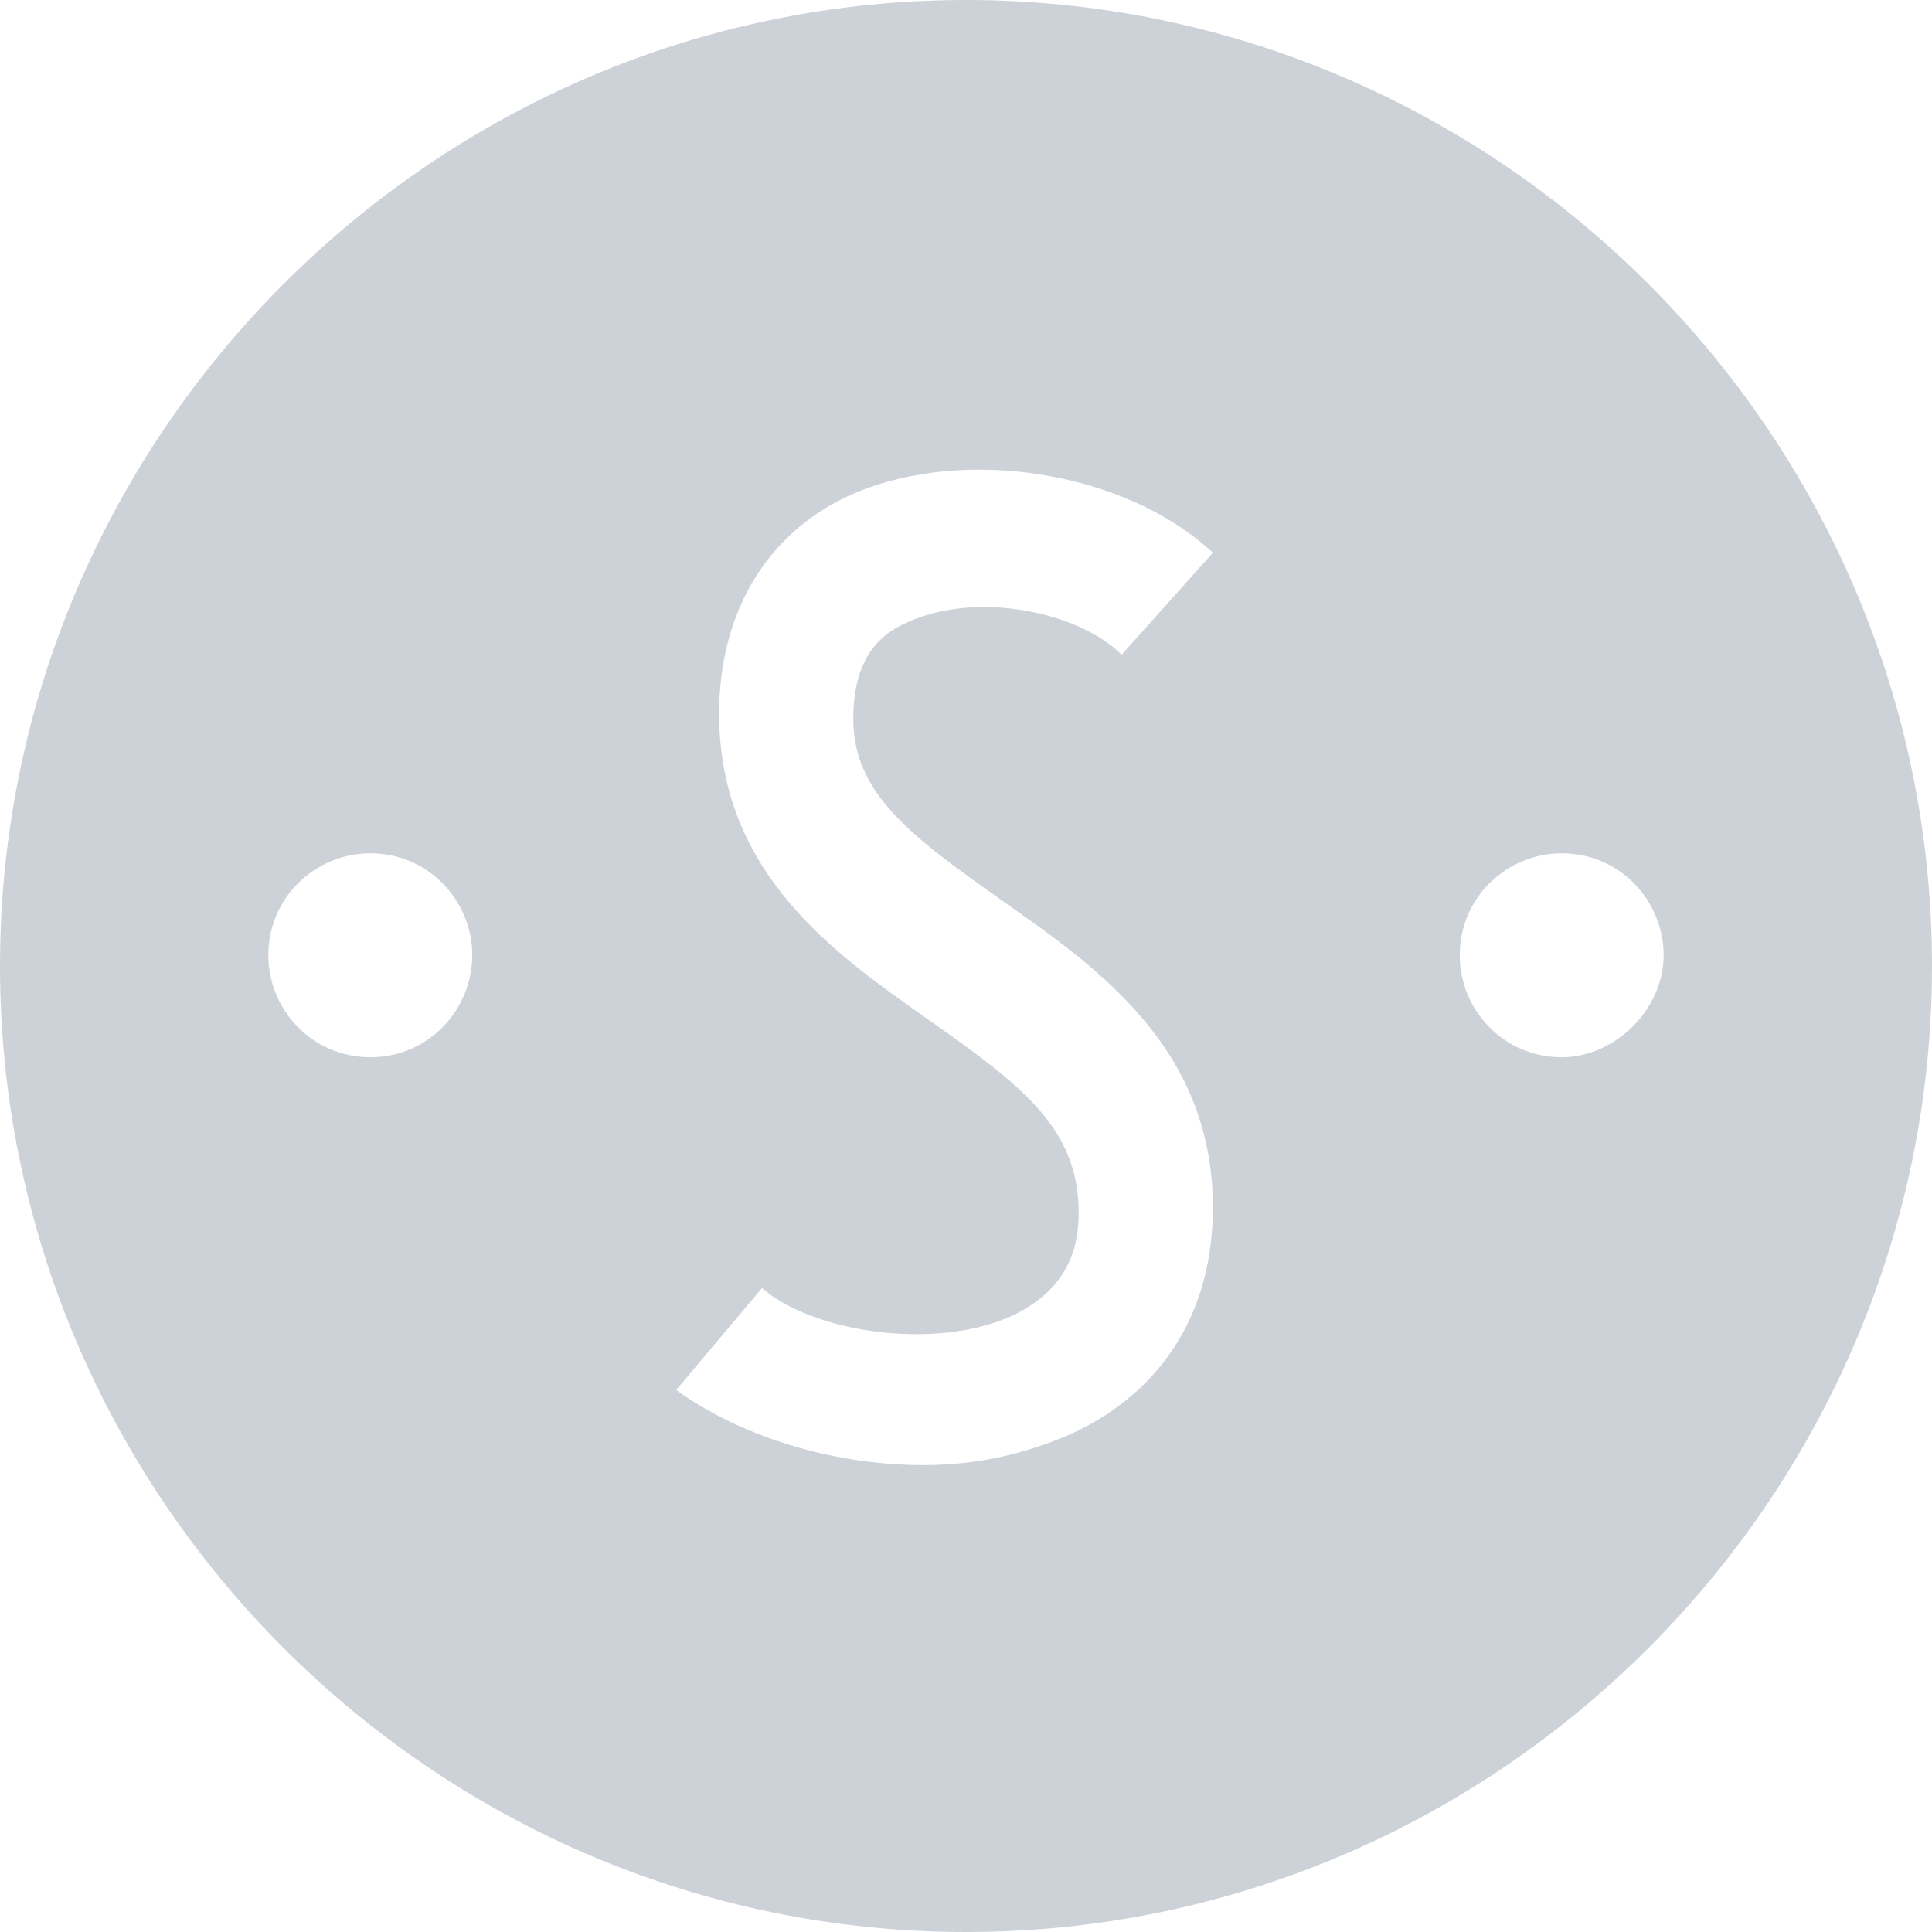 <?xml version="1.0" encoding="utf-8"?>
<!-- Generator: Adobe Illustrator 21.1.0, SVG Export Plug-In . SVG Version: 6.00 Build 0)  -->
<svg version="1.1" id="Слой_1" xmlns="http://www.w3.org/2000/svg" xmlns:xlink="http://www.w3.org/1999/xlink" x="0px" y="0px"
	 viewBox="0 0 36 36" style="enable-background:new 0 0 36 36;" xml:space="preserve">
<style type="text/css">
	.st0{fill:#cdd2d9;}
</style>
<g>
	<path class="st0" d="M18,0C8.1,0,0,8.1,0,18c0,9.9,8.1,18,18,18s18-8.1,18-18C36,8.1,27.9,0,18,0z M6.9,19.7
		c-1.1,0-1.9-0.9-1.9-1.9c0-1.1,0.9-1.9,1.9-1.9c1.1,0,1.9,0.9,1.9,1.9C8.8,18.8,8,19.7,6.9,19.7z M18.7,16.8
		c1.7,1.2,3.9,2.7,3.9,5.7c0,1.9-0.9,3.4-2.6,4.2c-0.9,0.4-1.8,0.6-2.8,0.6c-1.8,0-3.5-0.6-4.6-1.4l1.6-1.9c0.9,0.8,3.2,1.2,4.7,0.5
		c0.8-0.4,1.2-1,1.2-1.9c0-1.6-1.1-2.4-2.8-3.6c-1.7-1.2-3.9-2.7-3.9-5.7c0-1.9,0.9-3.4,2.5-4.1c2.1-0.9,5.1-0.4,6.7,1.1l-1.7,1.9
		c-0.8-0.8-2.7-1.2-4-0.6c-0.7,0.3-1,0.9-1,1.8C15.9,14.8,17,15.6,18.7,16.8z M29.1,19.7c-1.1,0-1.9-0.9-1.9-1.9
		c0-1.1,0.9-1.9,1.9-1.9c1.1,0,1.9,0.9,1.9,1.9C31,18.8,30.1,19.7,29.1,19.7z"/>
</g>
</svg>
